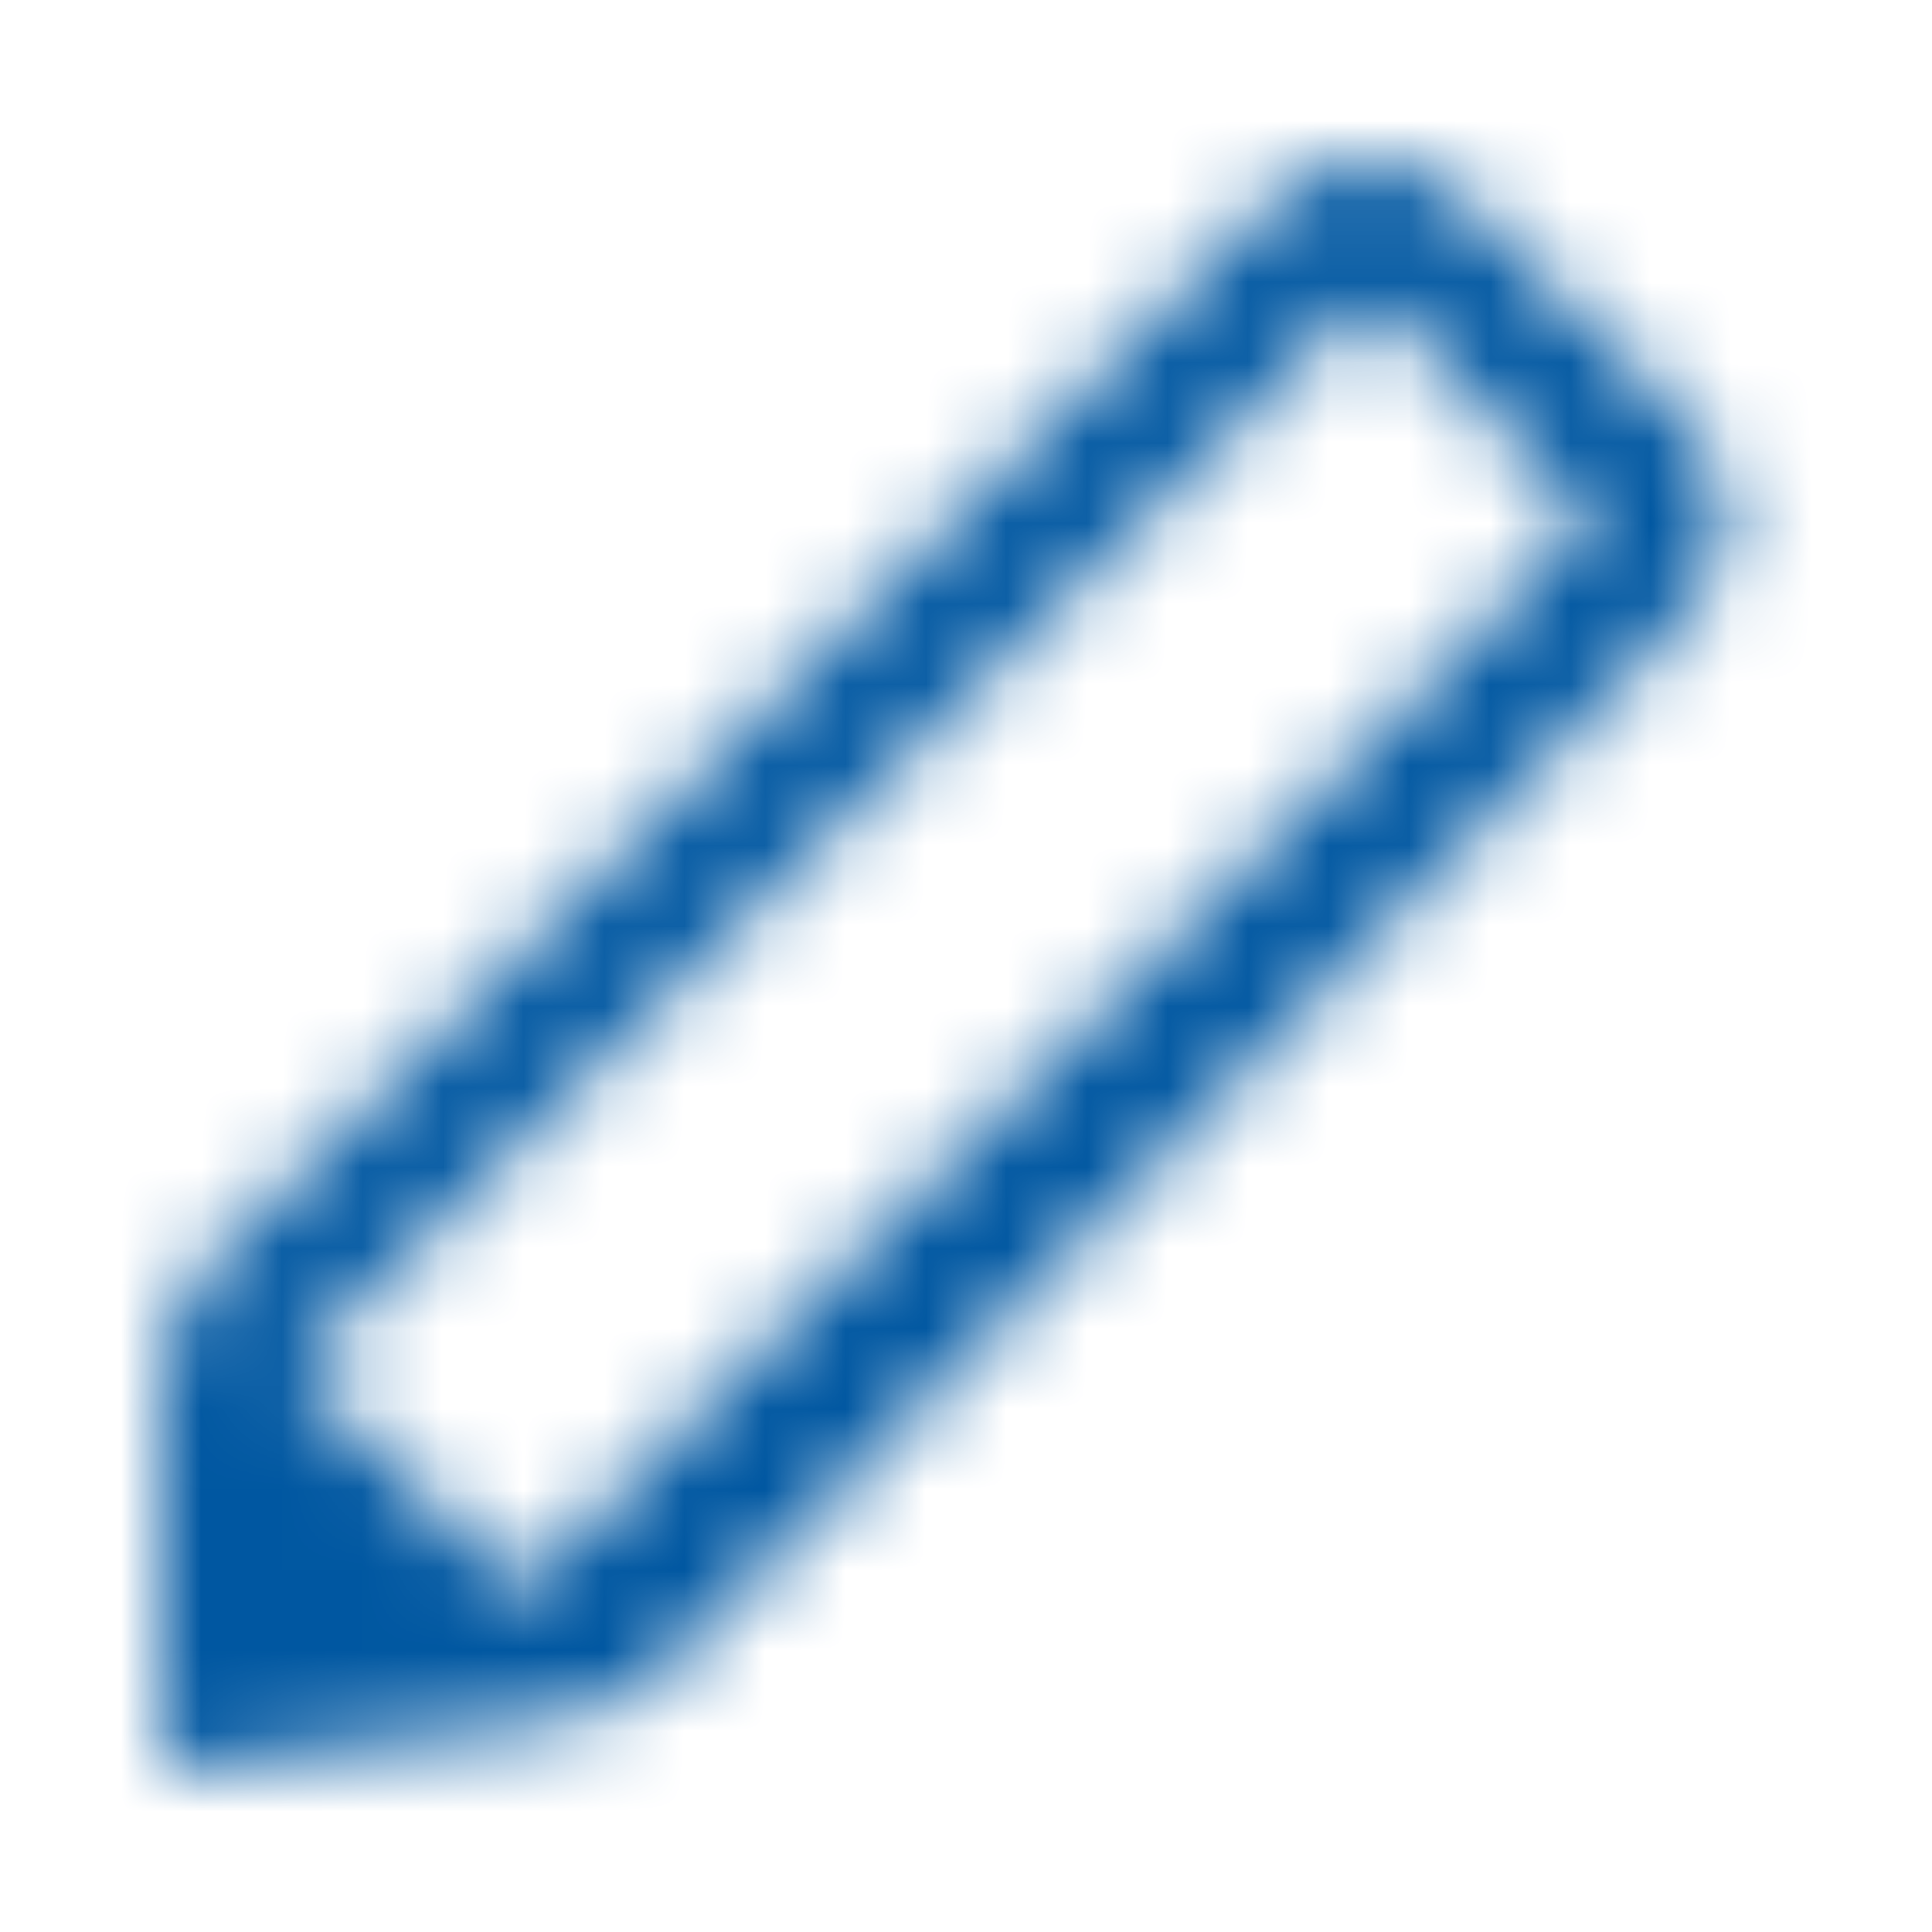 <svg width="24" height="24" viewBox="0 0 24 24" fill="none" xmlns="http://www.w3.org/2000/svg">
<mask id="mask0" mask-type="alpha" maskUnits="userSpaceOnUse" x="2" y="2" width="20" height="20">
<path fill-rule="evenodd" clip-rule="evenodd" d="M20.957 5.265L18.179 2.487C17.528 1.838 16.474 1.838 15.823 2.487L2.489 15.822C1.983 16.327 2 17.555 2 17.555V22L6.445 21.444C7.043 21.425 7.622 21.232 8.112 20.889L20.957 7.621C21.607 6.97 21.607 5.916 20.957 5.265ZM6.445 19.778L3.667 17L17.001 3.665L19.779 6.443L6.445 19.778Z" fill="white"/>
</mask>
<g mask="url(#mask0)">
<rect width="24" height="24" fill="#0057A1"/>
</g>
</svg>
